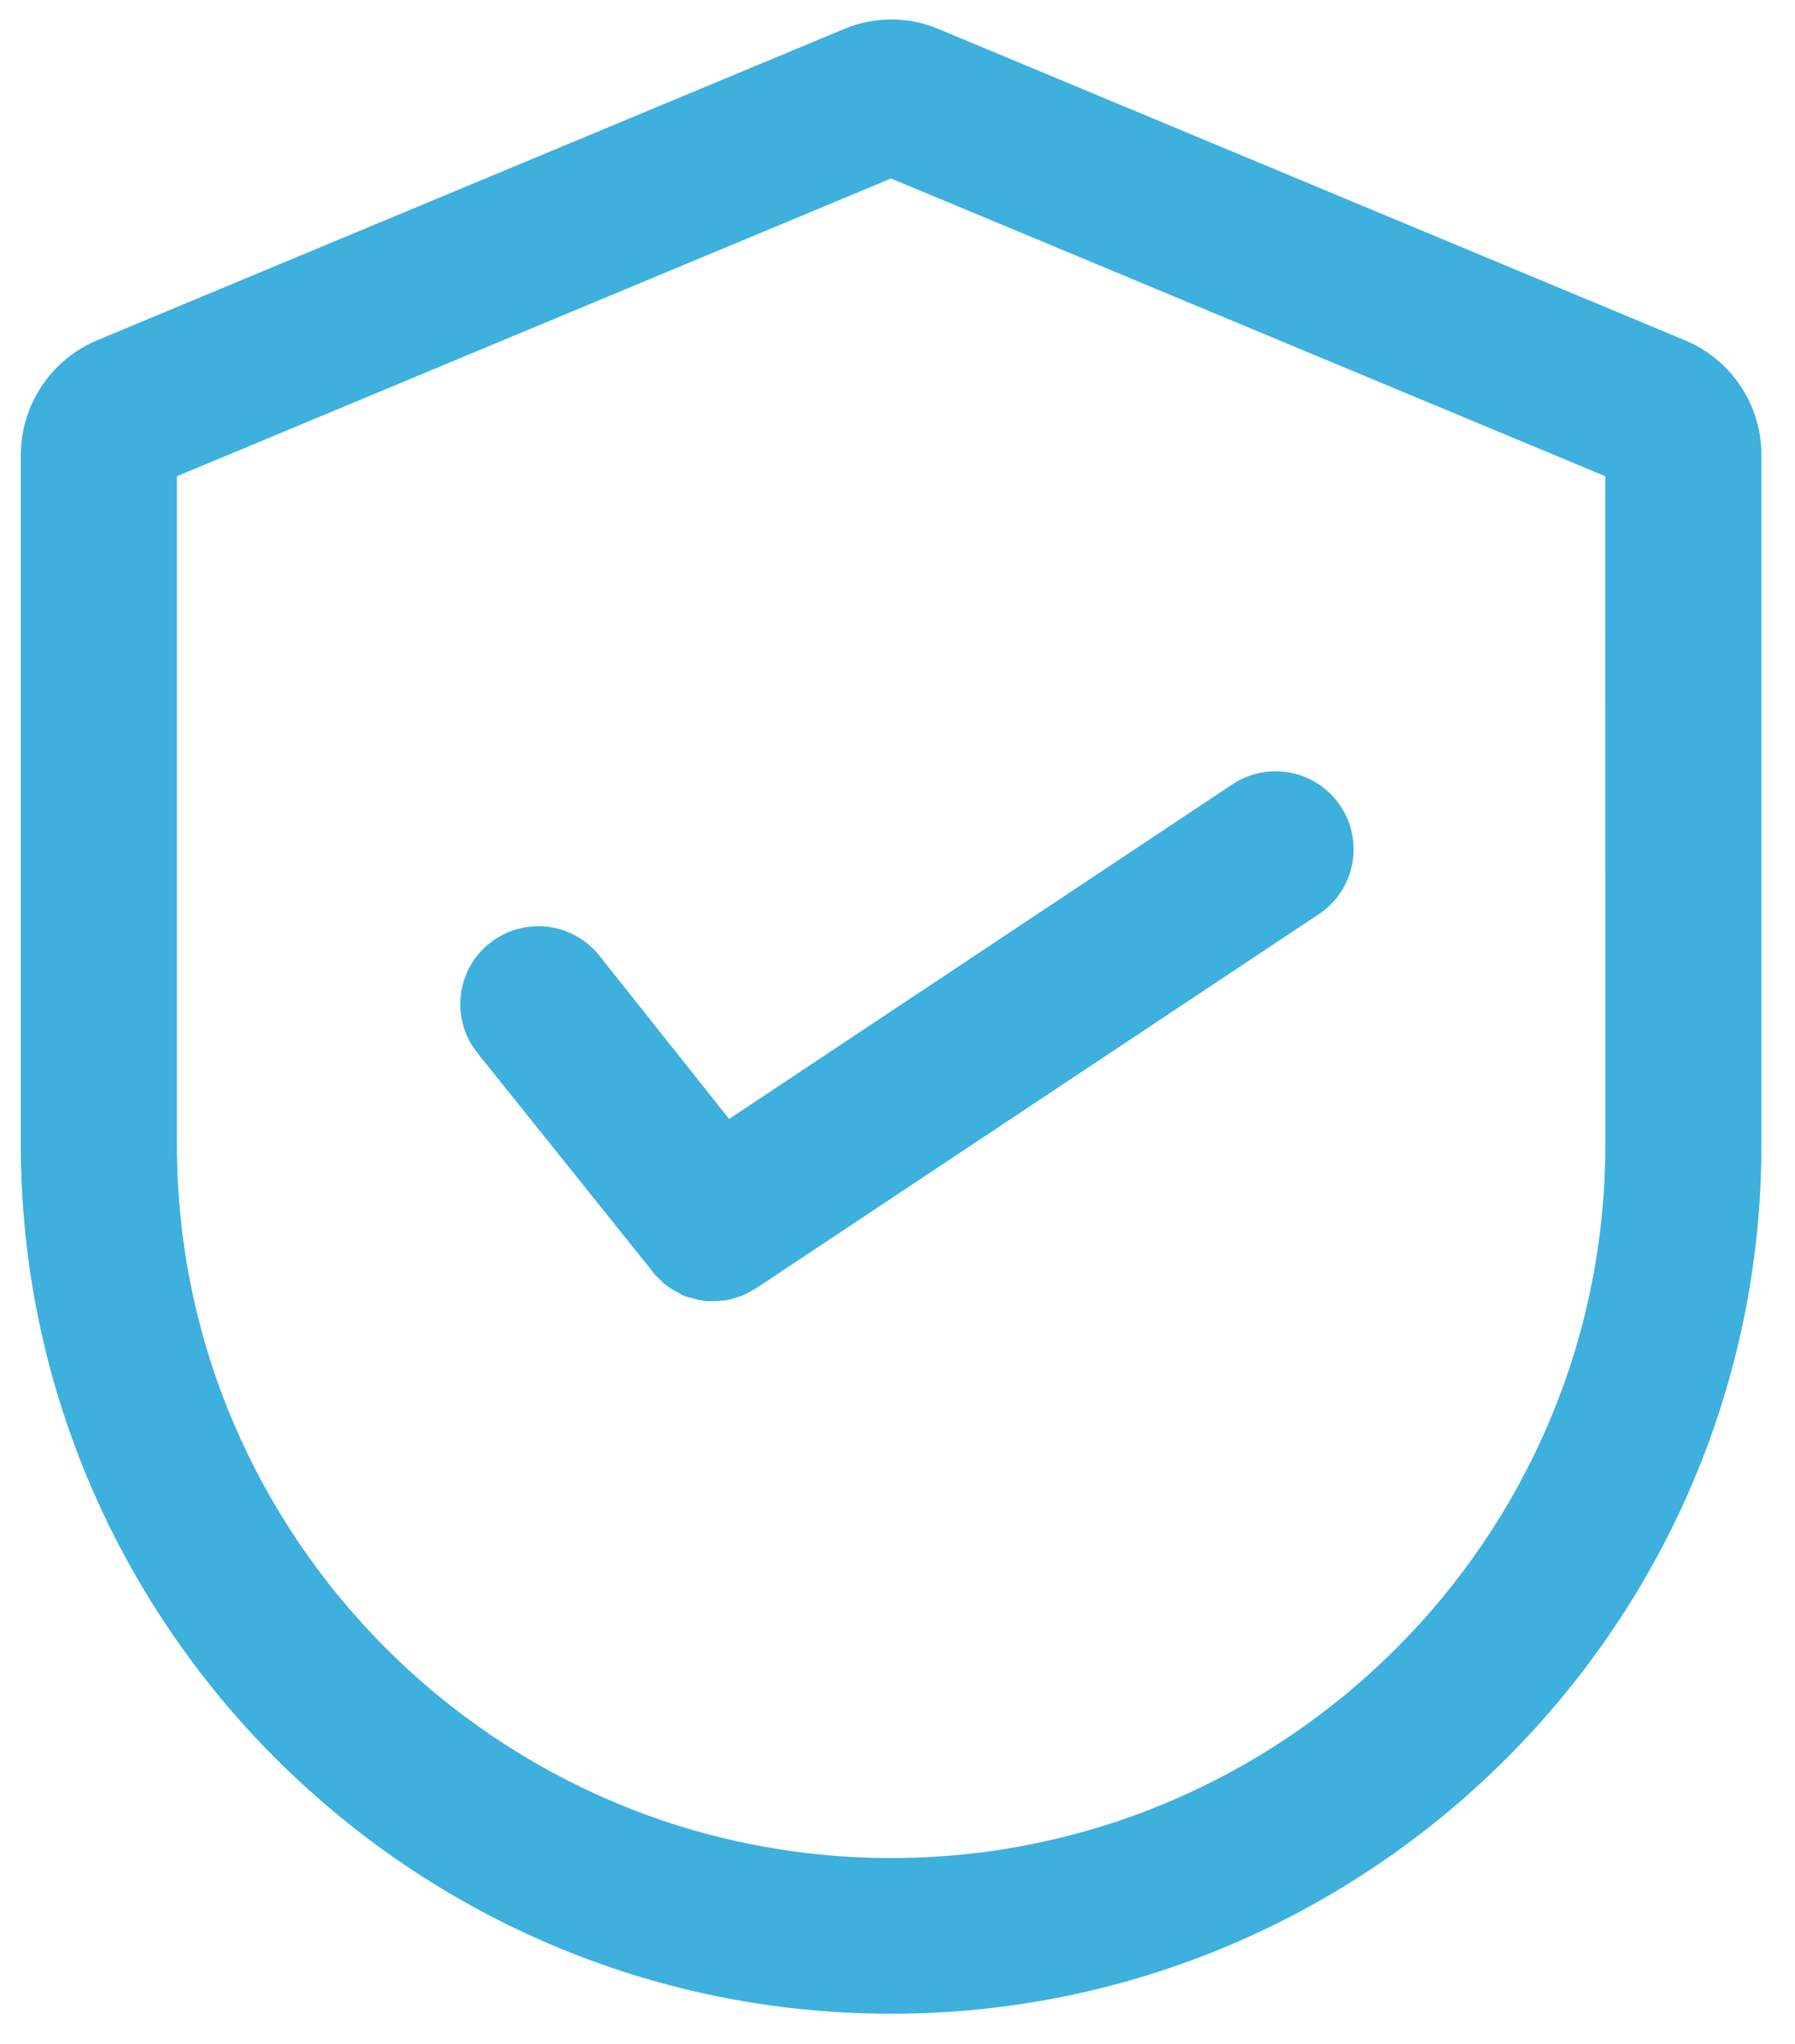 <svg width="36" height="41" viewBox="0 0 36 41" fill="none" xmlns="http://www.w3.org/2000/svg">
<g clip-path="url(#clip0_14_359)">
<path d="M33.799 6.828L18.842 0.59C18.537 0.458 18.208 0.39 17.875 0.39C17.543 0.39 17.214 0.458 16.909 0.59L1.959 6.82C1.504 7.009 1.115 7.328 0.84 7.737C0.566 8.146 0.419 8.627 0.417 9.12L0.417 22.95C0.417 32.571 8.252 40.39 17.871 40.39C27.49 40.39 35.327 32.563 35.327 22.951V9.121C35.326 8.631 35.181 8.152 34.909 7.744C34.638 7.336 34.251 7.018 33.799 6.828ZM32.196 22.959C32.196 30.849 25.762 37.267 17.872 37.267C9.982 37.267 3.548 30.849 3.548 22.959V9.552L17.871 3.58L32.195 9.552L32.196 22.959Z" fill="#3EB0DE"/>
<path d="M12.017 19.163C11.757 18.839 11.38 18.632 10.967 18.586C10.555 18.541 10.141 18.661 9.817 18.92C9.493 19.18 9.286 19.557 9.241 19.97C9.195 20.382 9.315 20.796 9.575 21.12L13.081 25.495C13.09 25.503 13.095 25.511 13.097 25.519C13.105 25.534 13.12 25.542 13.128 25.558C13.136 25.566 13.144 25.581 13.159 25.589L13.199 25.629C13.206 25.636 13.222 25.644 13.229 25.659L13.269 25.699L13.3 25.73C13.316 25.738 13.324 25.754 13.34 25.761C13.363 25.777 13.386 25.801 13.41 25.816C13.418 25.816 13.418 25.824 13.425 25.824L13.488 25.864C13.496 25.871 13.504 25.871 13.512 25.879C13.535 25.887 13.551 25.902 13.574 25.91C13.582 25.918 13.59 25.918 13.598 25.926C13.613 25.934 13.637 25.941 13.652 25.957C13.66 25.965 13.668 25.965 13.676 25.973C13.692 25.981 13.716 25.988 13.731 25.996C13.739 25.996 13.746 26.004 13.762 26.004C13.778 26.012 13.802 26.02 13.817 26.02C13.825 26.02 13.84 26.027 13.848 26.027C13.864 26.035 13.888 26.035 13.903 26.043C13.911 26.043 13.926 26.051 13.934 26.051C13.95 26.059 13.974 26.059 13.989 26.067C13.997 26.067 14.013 26.074 14.02 26.074C14.036 26.074 14.06 26.082 14.075 26.082C14.089 26.082 14.102 26.085 14.115 26.09C14.13 26.09 14.145 26.09 14.169 26.098H14.294C14.334 26.098 14.373 26.098 14.42 26.09H14.45C14.482 26.09 14.513 26.082 14.545 26.082C14.56 26.082 14.568 26.074 14.584 26.074C14.607 26.067 14.639 26.067 14.662 26.059C14.678 26.059 14.693 26.051 14.709 26.043L14.779 26.02C14.795 26.012 14.811 26.012 14.827 26.004L14.897 25.981L14.944 25.957C14.967 25.949 14.991 25.934 15.007 25.926L15.053 25.902L15.163 25.84L26.442 18.341C26.614 18.228 26.762 18.082 26.878 17.911C26.994 17.741 27.074 17.549 27.116 17.347C27.157 17.145 27.158 16.937 27.119 16.735C27.079 16.533 27 16.34 26.886 16.169C26.772 15.997 26.626 15.85 26.455 15.735C26.283 15.62 26.091 15.54 25.889 15.5C25.687 15.46 25.479 15.46 25.277 15.5C25.075 15.54 24.883 15.62 24.712 15.735L14.623 22.443L12.017 19.163Z" fill="#3EB0DE"/>
</g>
<defs>
<clipPath id="clip0_14_359">
<rect width="35" height="40" fill="white" transform="translate(0.417 0.39)"/>
</clipPath>
</defs>
</svg>
